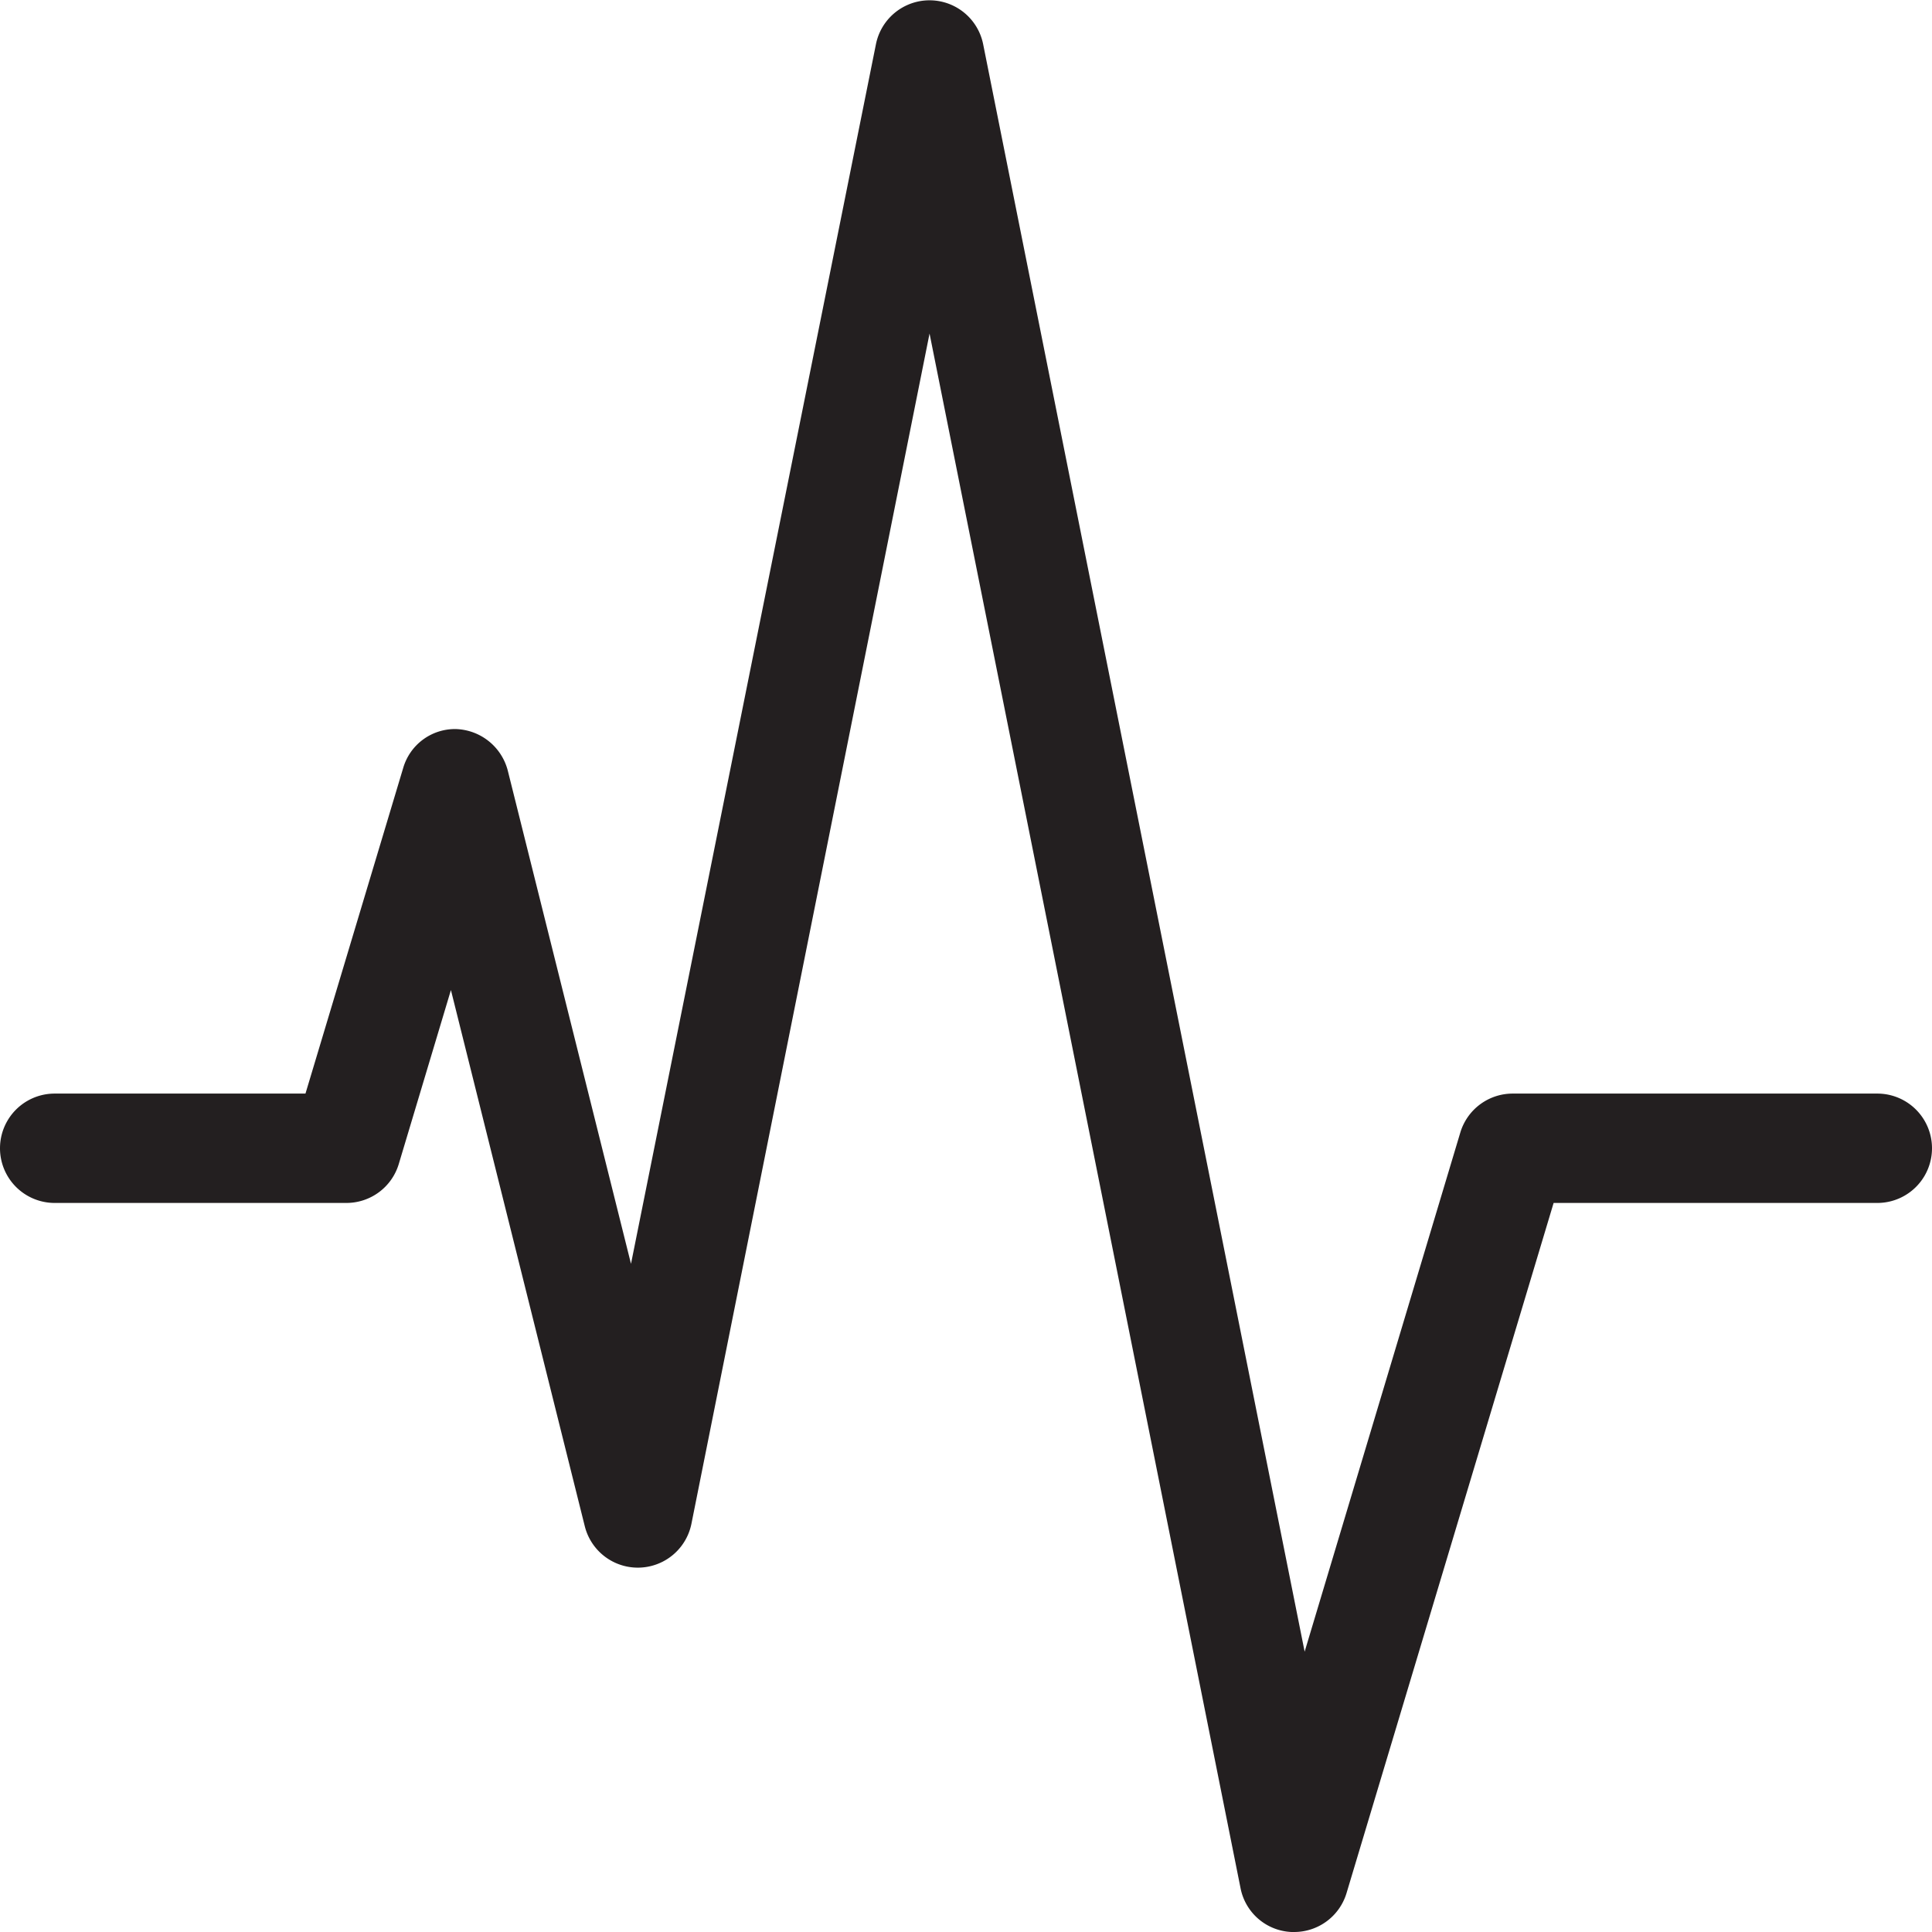 <svg id="Layer_1" data-name="Layer 1" xmlns="http://www.w3.org/2000/svg" viewBox="0 0 53 53"><defs><style>.cls-1{fill:#231f20;}</style></defs><title>04</title><path class="cls-1" d="M39,56.5h-.07a1.49,1.49,0,0,1-1.4-1.21L29,12.65,22.47,45.29a1.5,1.5,0,0,1-2.93.07l-3.67-14.7-1.43,4.77A1.5,1.5,0,0,1,13,36.5H5a1.5,1.5,0,0,1,0-3h6.88l2.68-8.93A1.48,1.48,0,0,1,16,23.5a1.52,1.52,0,0,1,1.43,1.14l3.38,13.53L27.53,4.71a1.5,1.5,0,0,1,2.94,0l8.82,44.1,4.27-14.24A1.5,1.5,0,0,1,45,33.5H55a1.5,1.5,0,0,1,0,3H46.12L40.44,55.43A1.5,1.5,0,0,1,39,56.5Z" transform="translate(-3.5 -3.5)"/></svg>